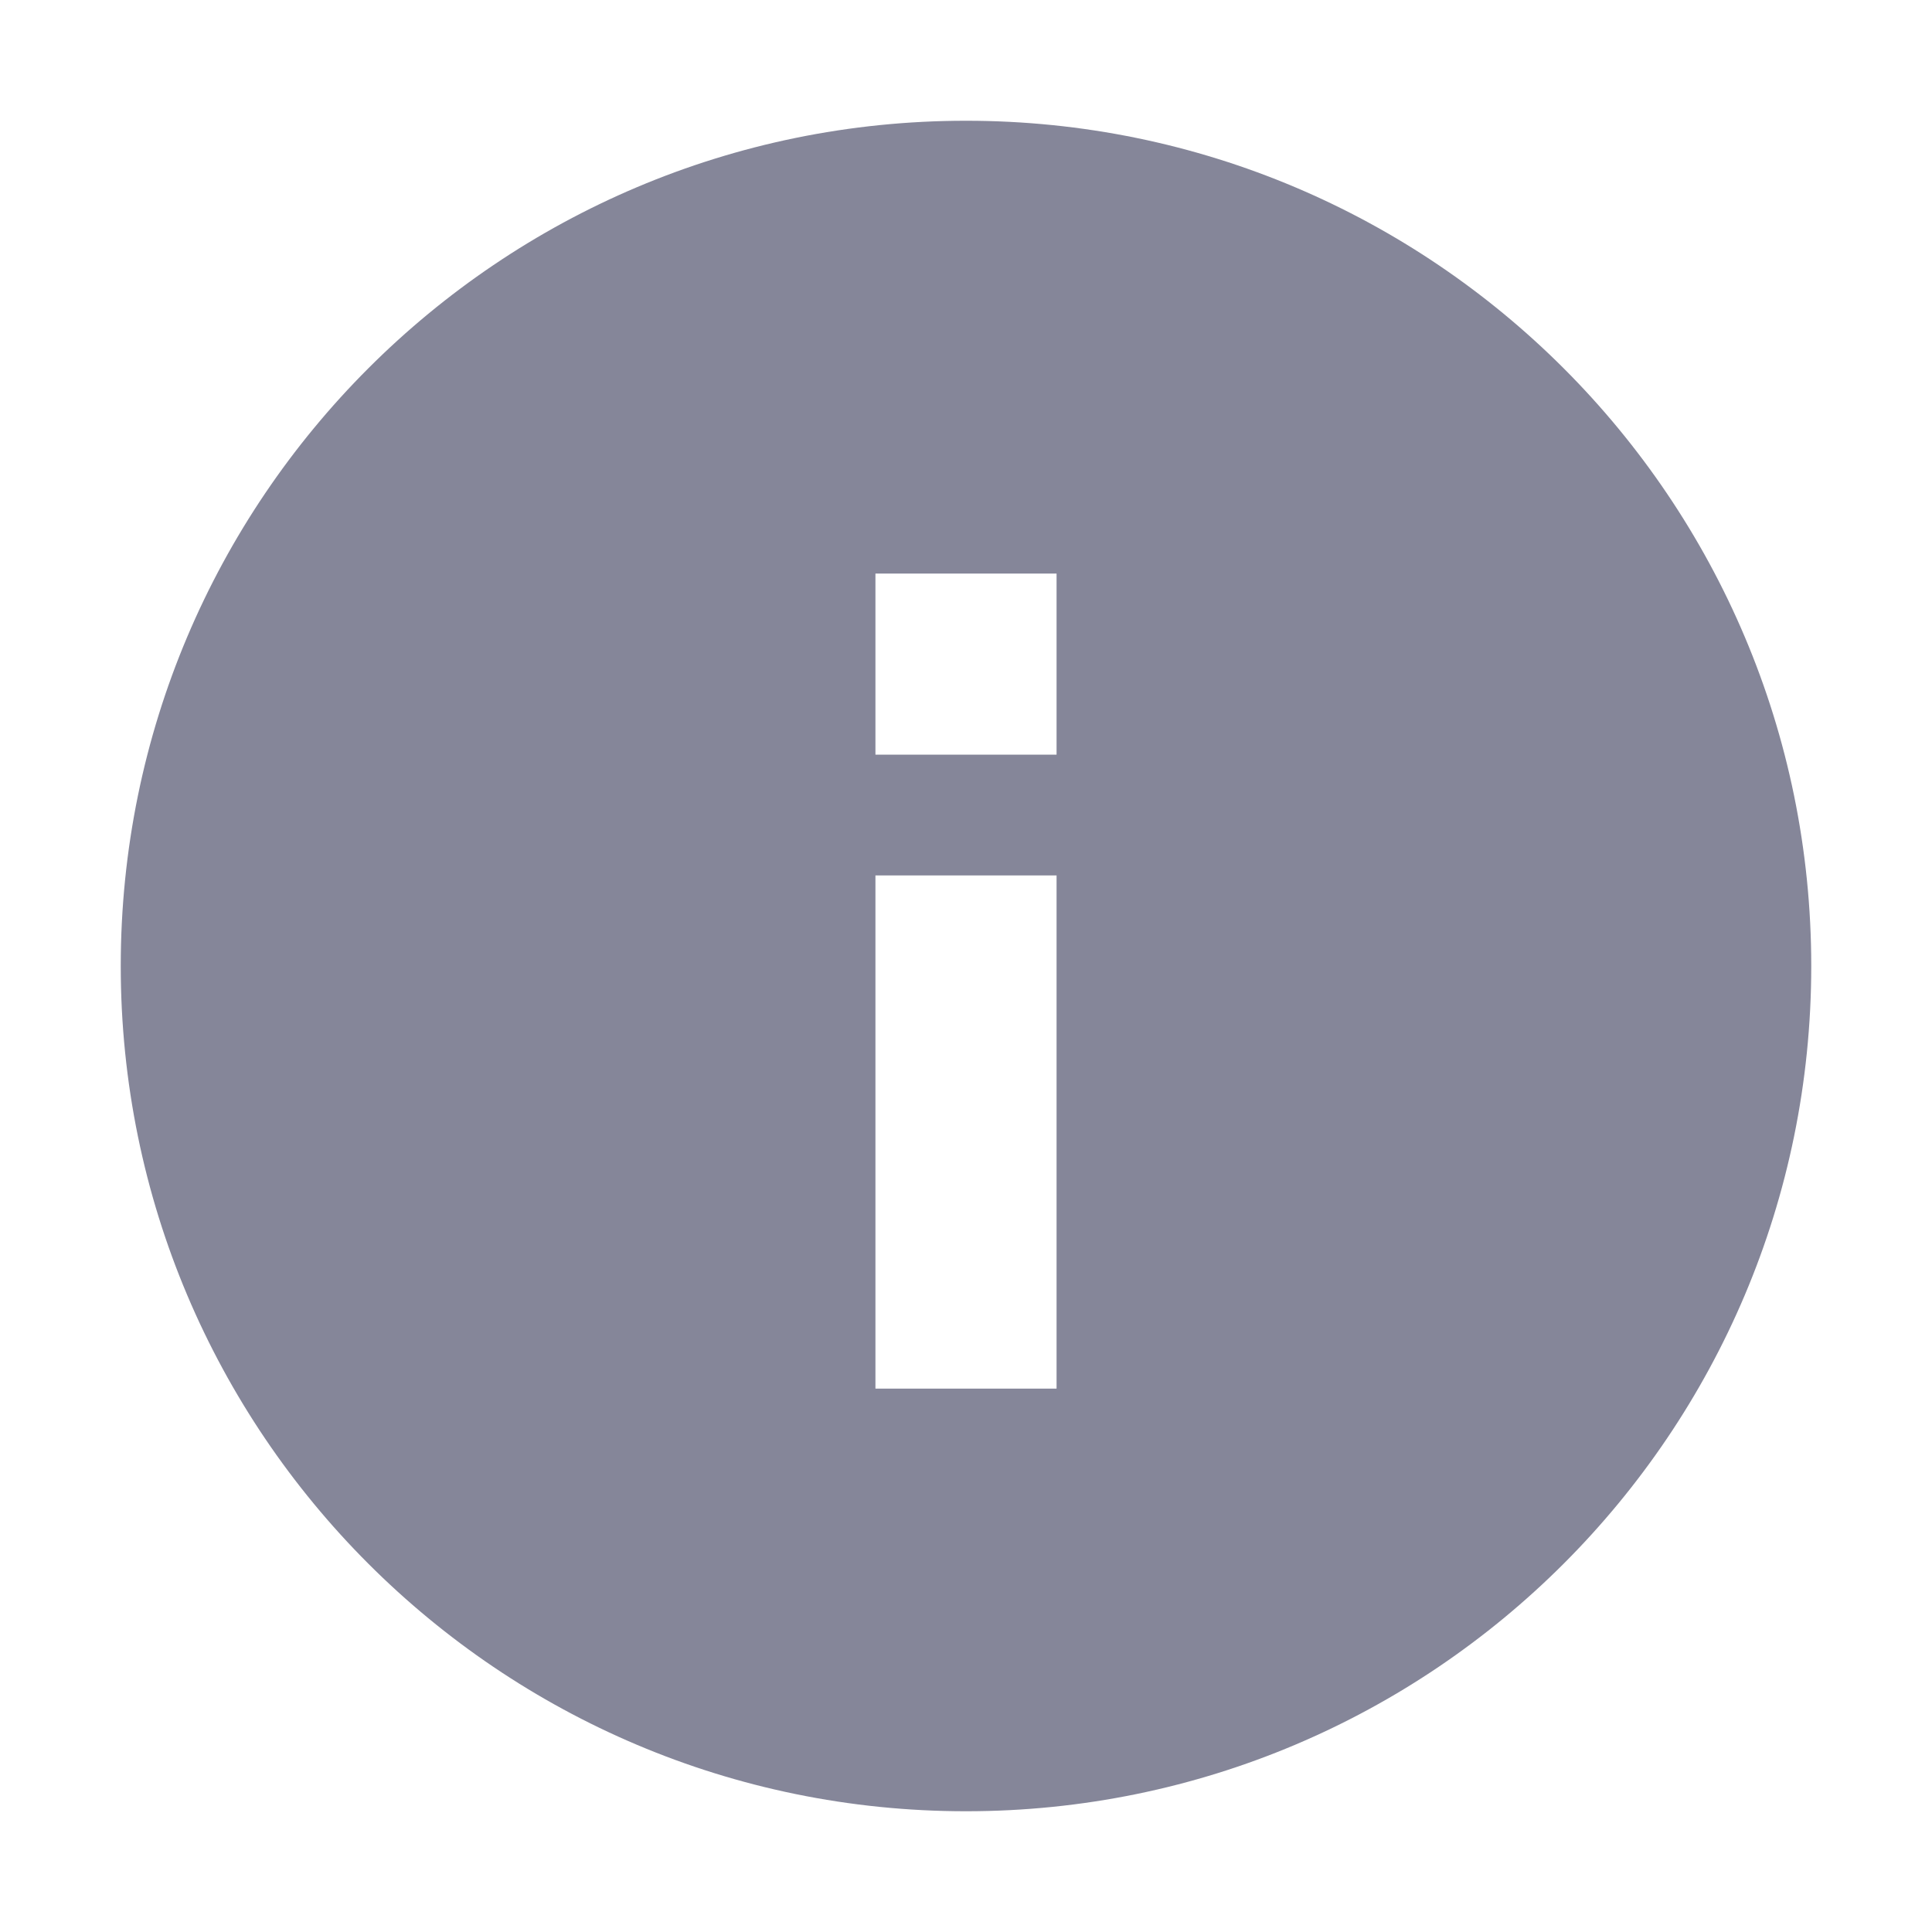 <svg width="16" height="16" viewBox="0 0 16 16" fill="none" xmlns="http://www.w3.org/2000/svg">
  <path d="M8 1C4.134 1 1 4.134 1 8C1 11.866 4.134 15 8 15C11.866 15 15 11.866 15 8C15 4.134 11.866 1 8 1ZM8.75 11.5H7.25V7.25H8.75V11.5ZM8.75 6.25H7.25V4.75H8.75V6.25Z" fill="#858699"/>
</svg>
